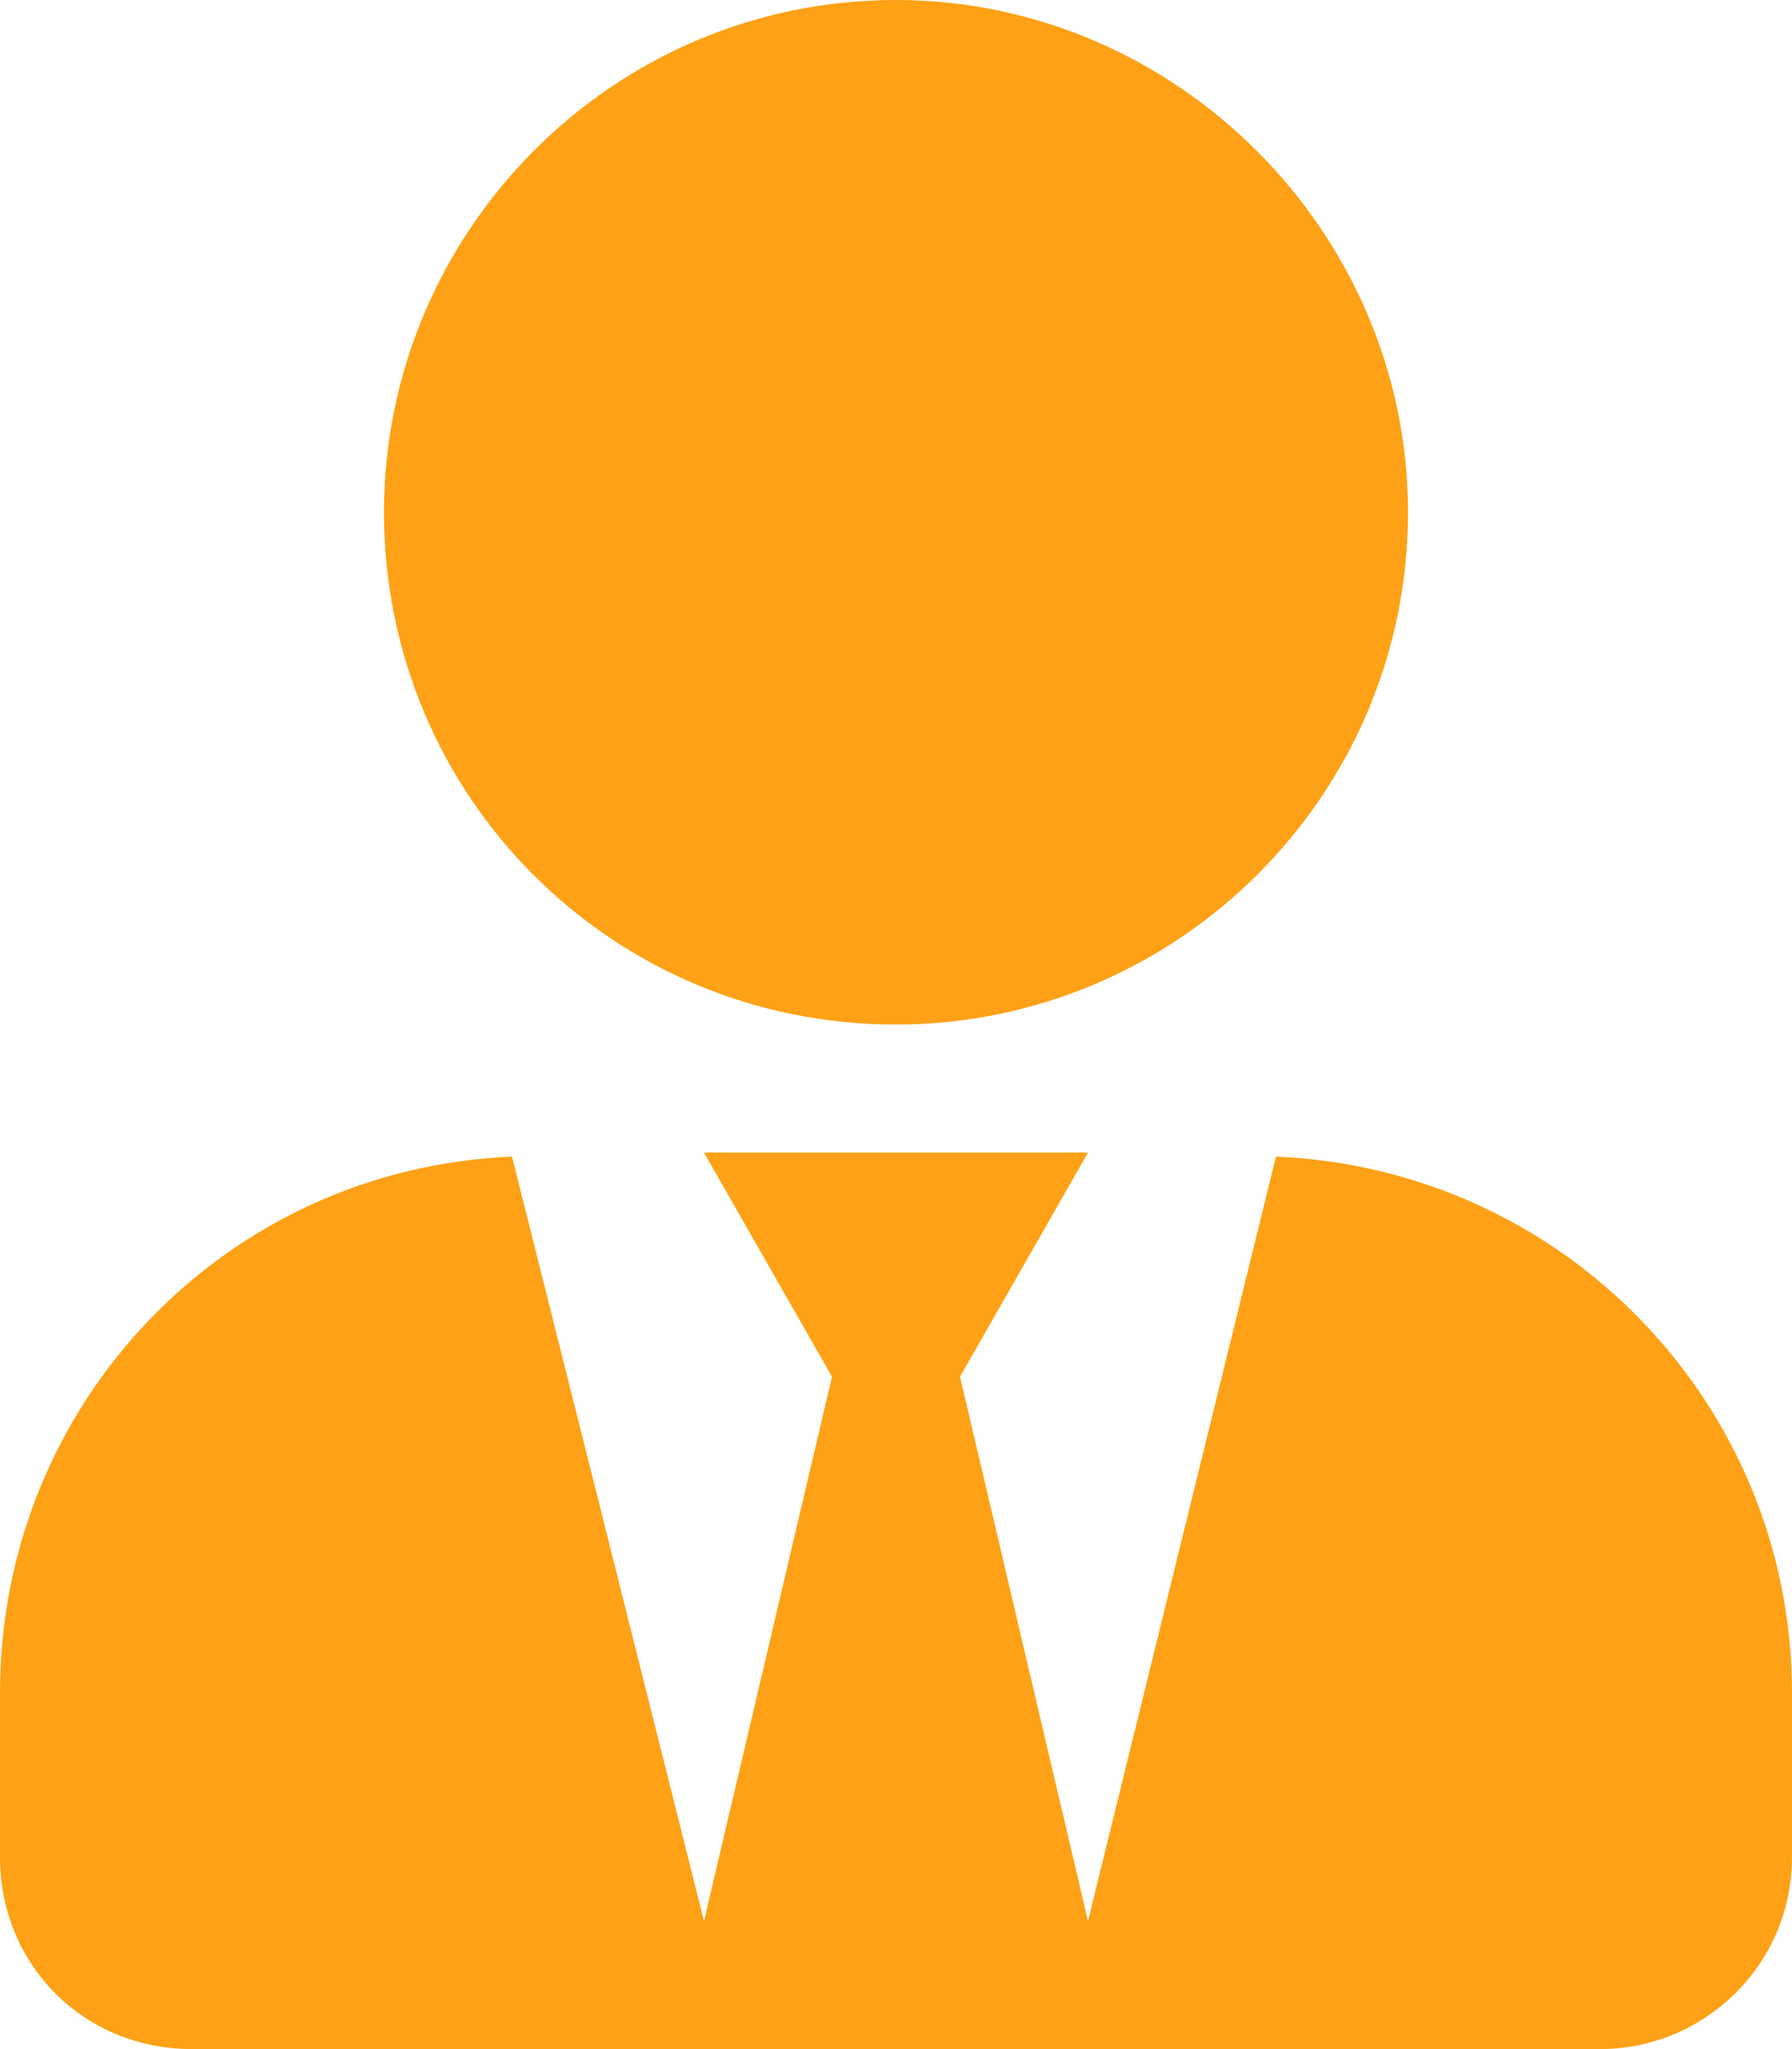 <svg width="42" height="48" viewBox="0 0 42 48" fill="none" xmlns="http://www.w3.org/2000/svg">
<path d="M21 24C14.344 24 9 18.656 9 12C9 5.438 14.344 0 21 0C27.562 0 33 5.438 33 12C33 18.656 27.562 24 21 24ZM29.906 27.094C36.656 27.375 42 32.906 42 39.656V43.5C42 46.031 39.938 48 37.5 48H4.5C1.969 48 0 46.031 0 43.5V39.656C0 32.906 5.25 27.375 12 27.094L16.5 45L19.5 32.25L16.5 27H25.5L22.5 32.25L25.5 45L29.906 27.094Z" fill="#FEA116"/>
</svg>

